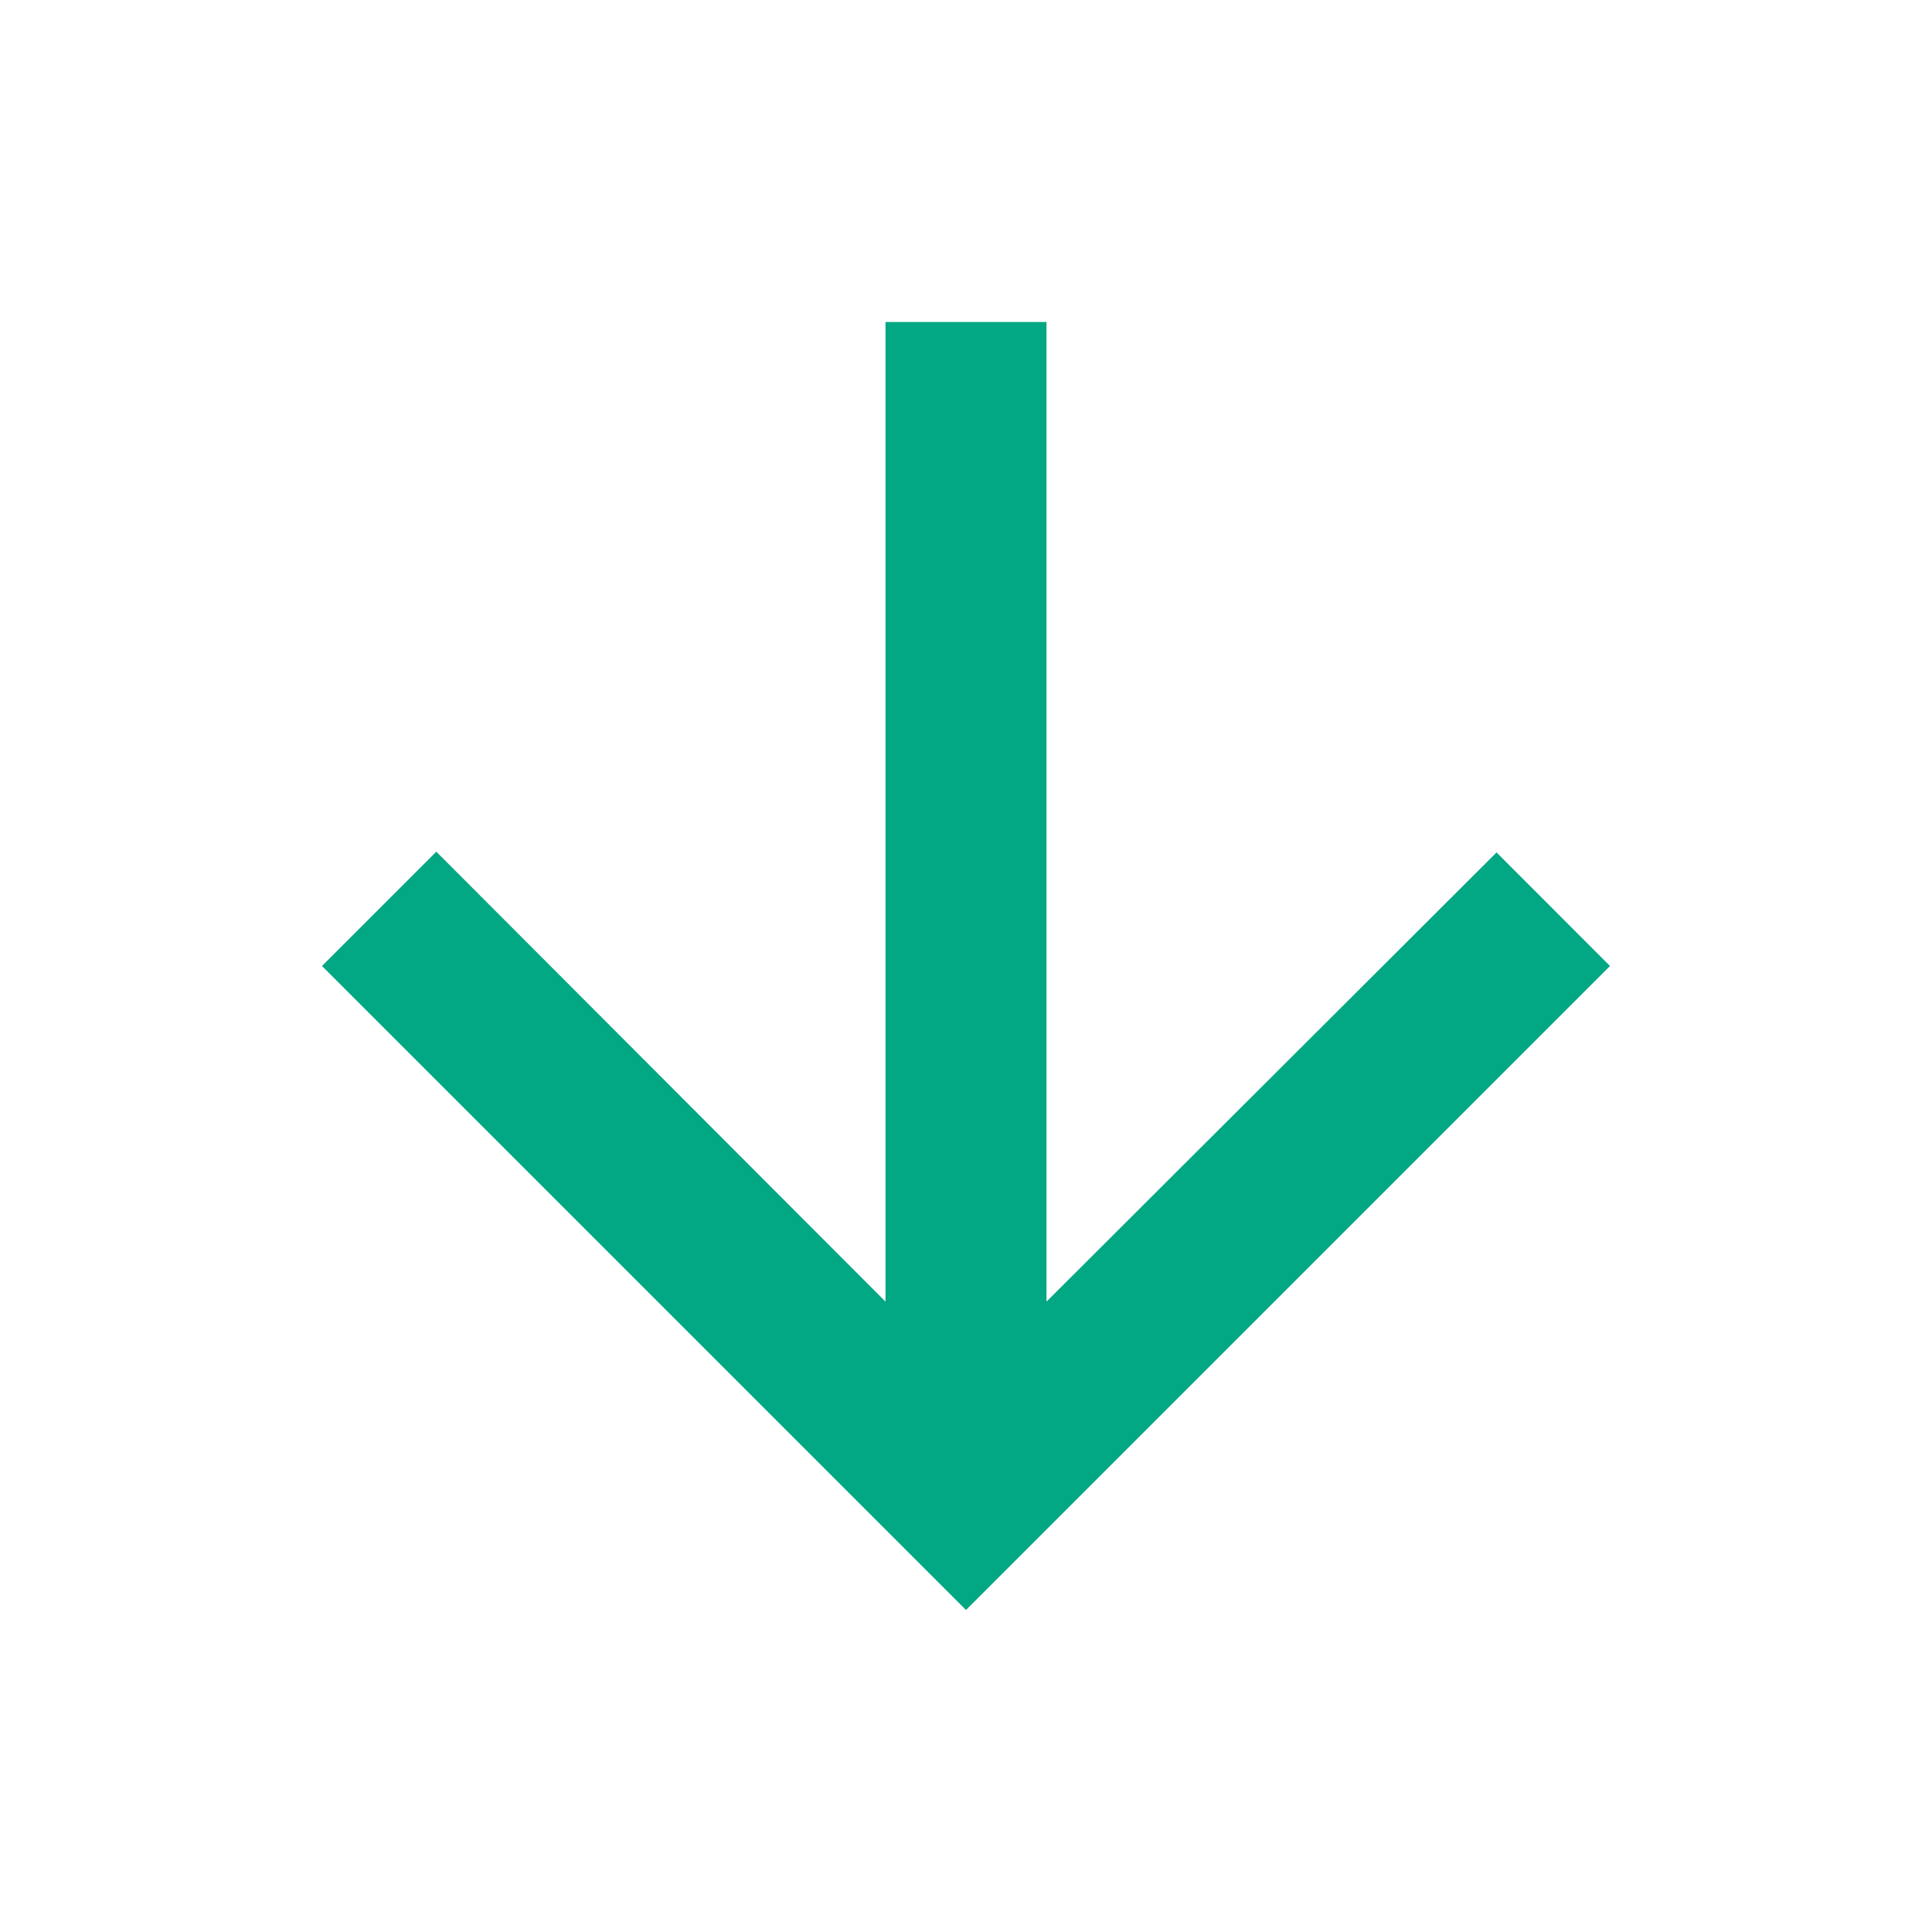 <svg width="18" height="18" viewBox="0 0 18 18" fill="none" xmlns="http://www.w3.org/2000/svg">
<g clip-path="url(#clip0_7880_232153)">
<path d="M15 9L13.943 7.942L9.75 12.127V3H8.25V12.127L4.065 7.935L3 9L9 15L15 9Z" fill="#02A783"/>
</g>
<defs>
<clipPath id="clip0_7880_232153">
<rect width="18" height="18" fill="white"/>
</clipPath>
</defs>
</svg>
